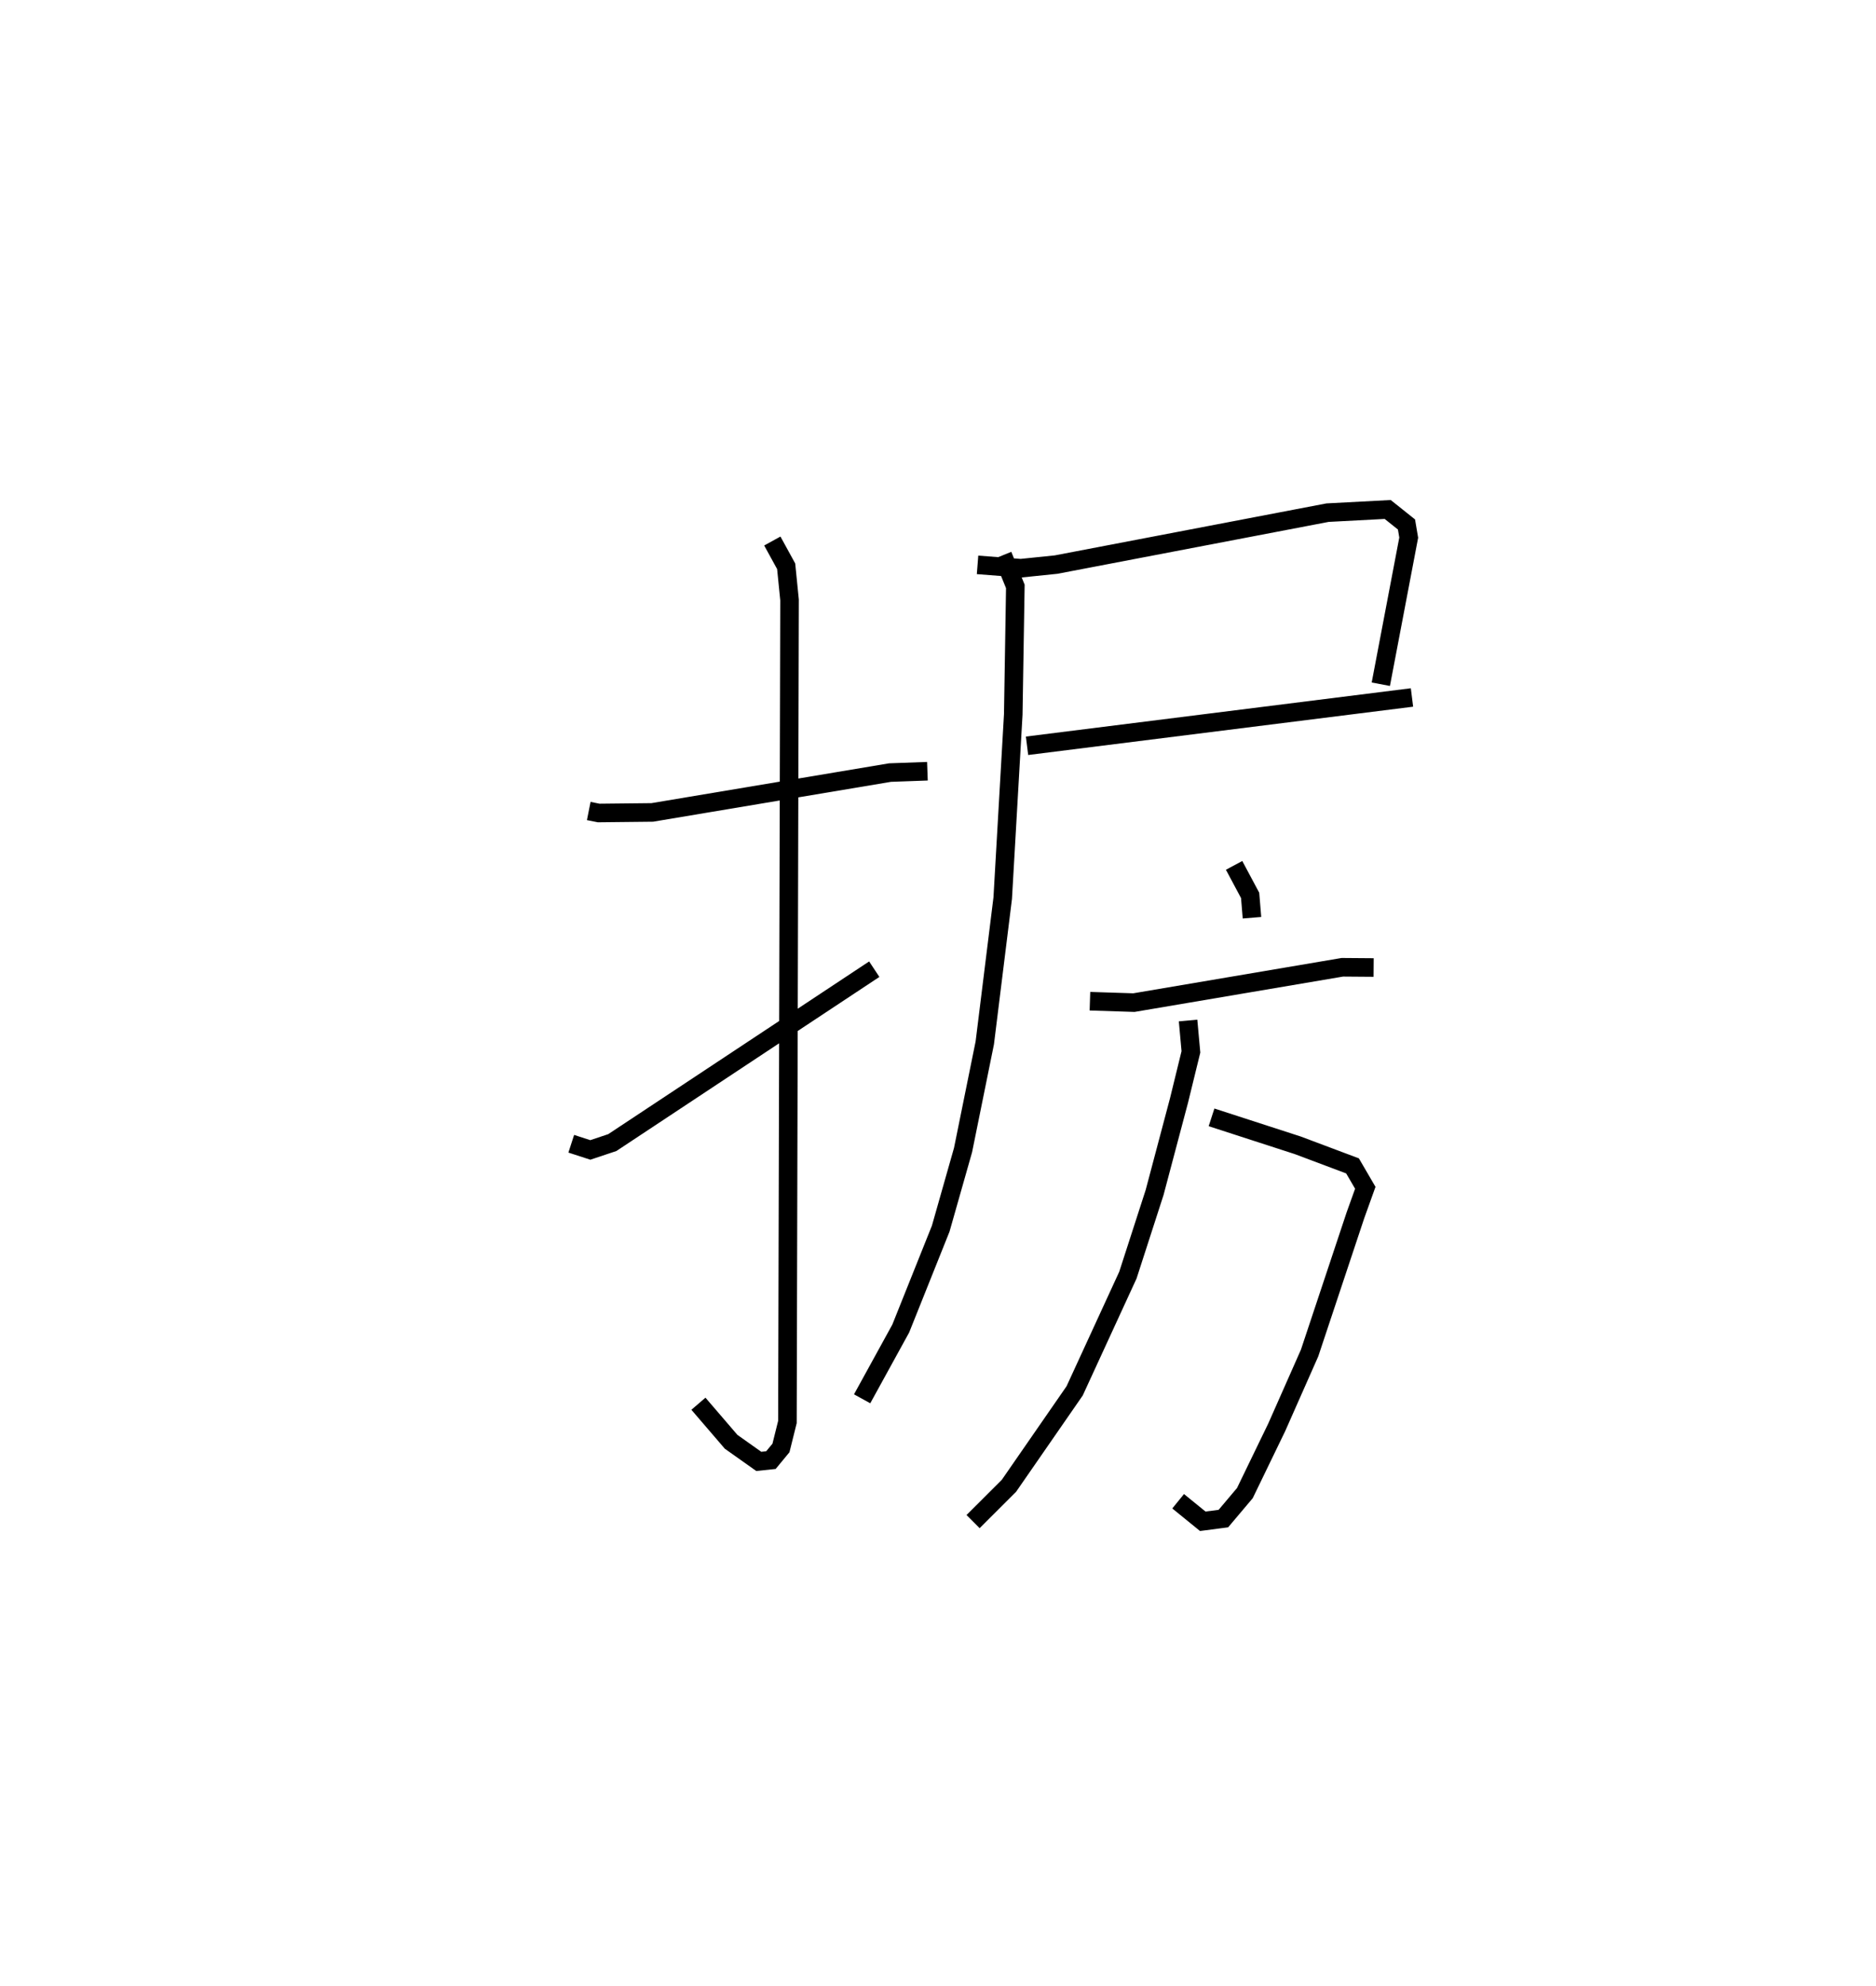 <?xml version="1.0" encoding="utf-8" ?>
<svg baseProfile="full" height="106.926" version="1.1" width="101.07" xmlns="http://www.w3.org/2000/svg" xmlns:ev="http://www.w3.org/2001/xml-events" xmlns:xlink="http://www.w3.org/1999/xlink"><defs /><rect fill="white" height="106.926" width="101.07" x="0" y="0" /><path d="M25,25 m0.0,0.0 m6.719,18.667 l0.537,0.107 2.886,-0.031 l12.808,-2.145 2.015,-0.073 m-8.356,-12.395 l0.746,1.359 0.182,1.813 l-0.114,44.262 -0.348,1.398 l-0.541,0.655 -0.654,0.069 l-1.491,-1.056 -1.761,-2.049 m-6.851,-13.998 l1.027,0.333 1.185,-0.396 l14.112,-9.336 m5.565,-21.77 l2.324,0.181 1.909,-0.196 l14.621,-2.796 3.243,-0.171 l1.012,0.807 0.12,0.709 l-1.503,7.893 m-19.06,3.314 l20.739,-2.601 m-22.05,-7.654 l0.681,1.675 -0.112,6.892 l-0.568,9.891 -0.966,7.793 l-1.171,5.771 -1.203,4.231 l-2.154,5.38 -2.08,3.783 m20.04,-28.721 l0.864,1.616 0.099,1.202 m-8.73,4.495 l2.368,0.076 11.231,-1.903 l1.685,0.013 m-8.733,8.068 l4.646,1.505 2.95,1.108 l0.688,1.18 -0.53,1.475 l-2.471,7.421 -1.773,4.005 l-1.714,3.537 -1.158,1.372 l-1.111,0.145 -1.326,-1.078 m0.535,-25.884 l0.153,1.688 -0.641,2.617 l-1.315,4.954 -1.439,4.449 l-2.869,6.232 -3.542,5.115 l-1.93,1.925 " fill="none" stroke="black" stroke-width="1" /></svg>
